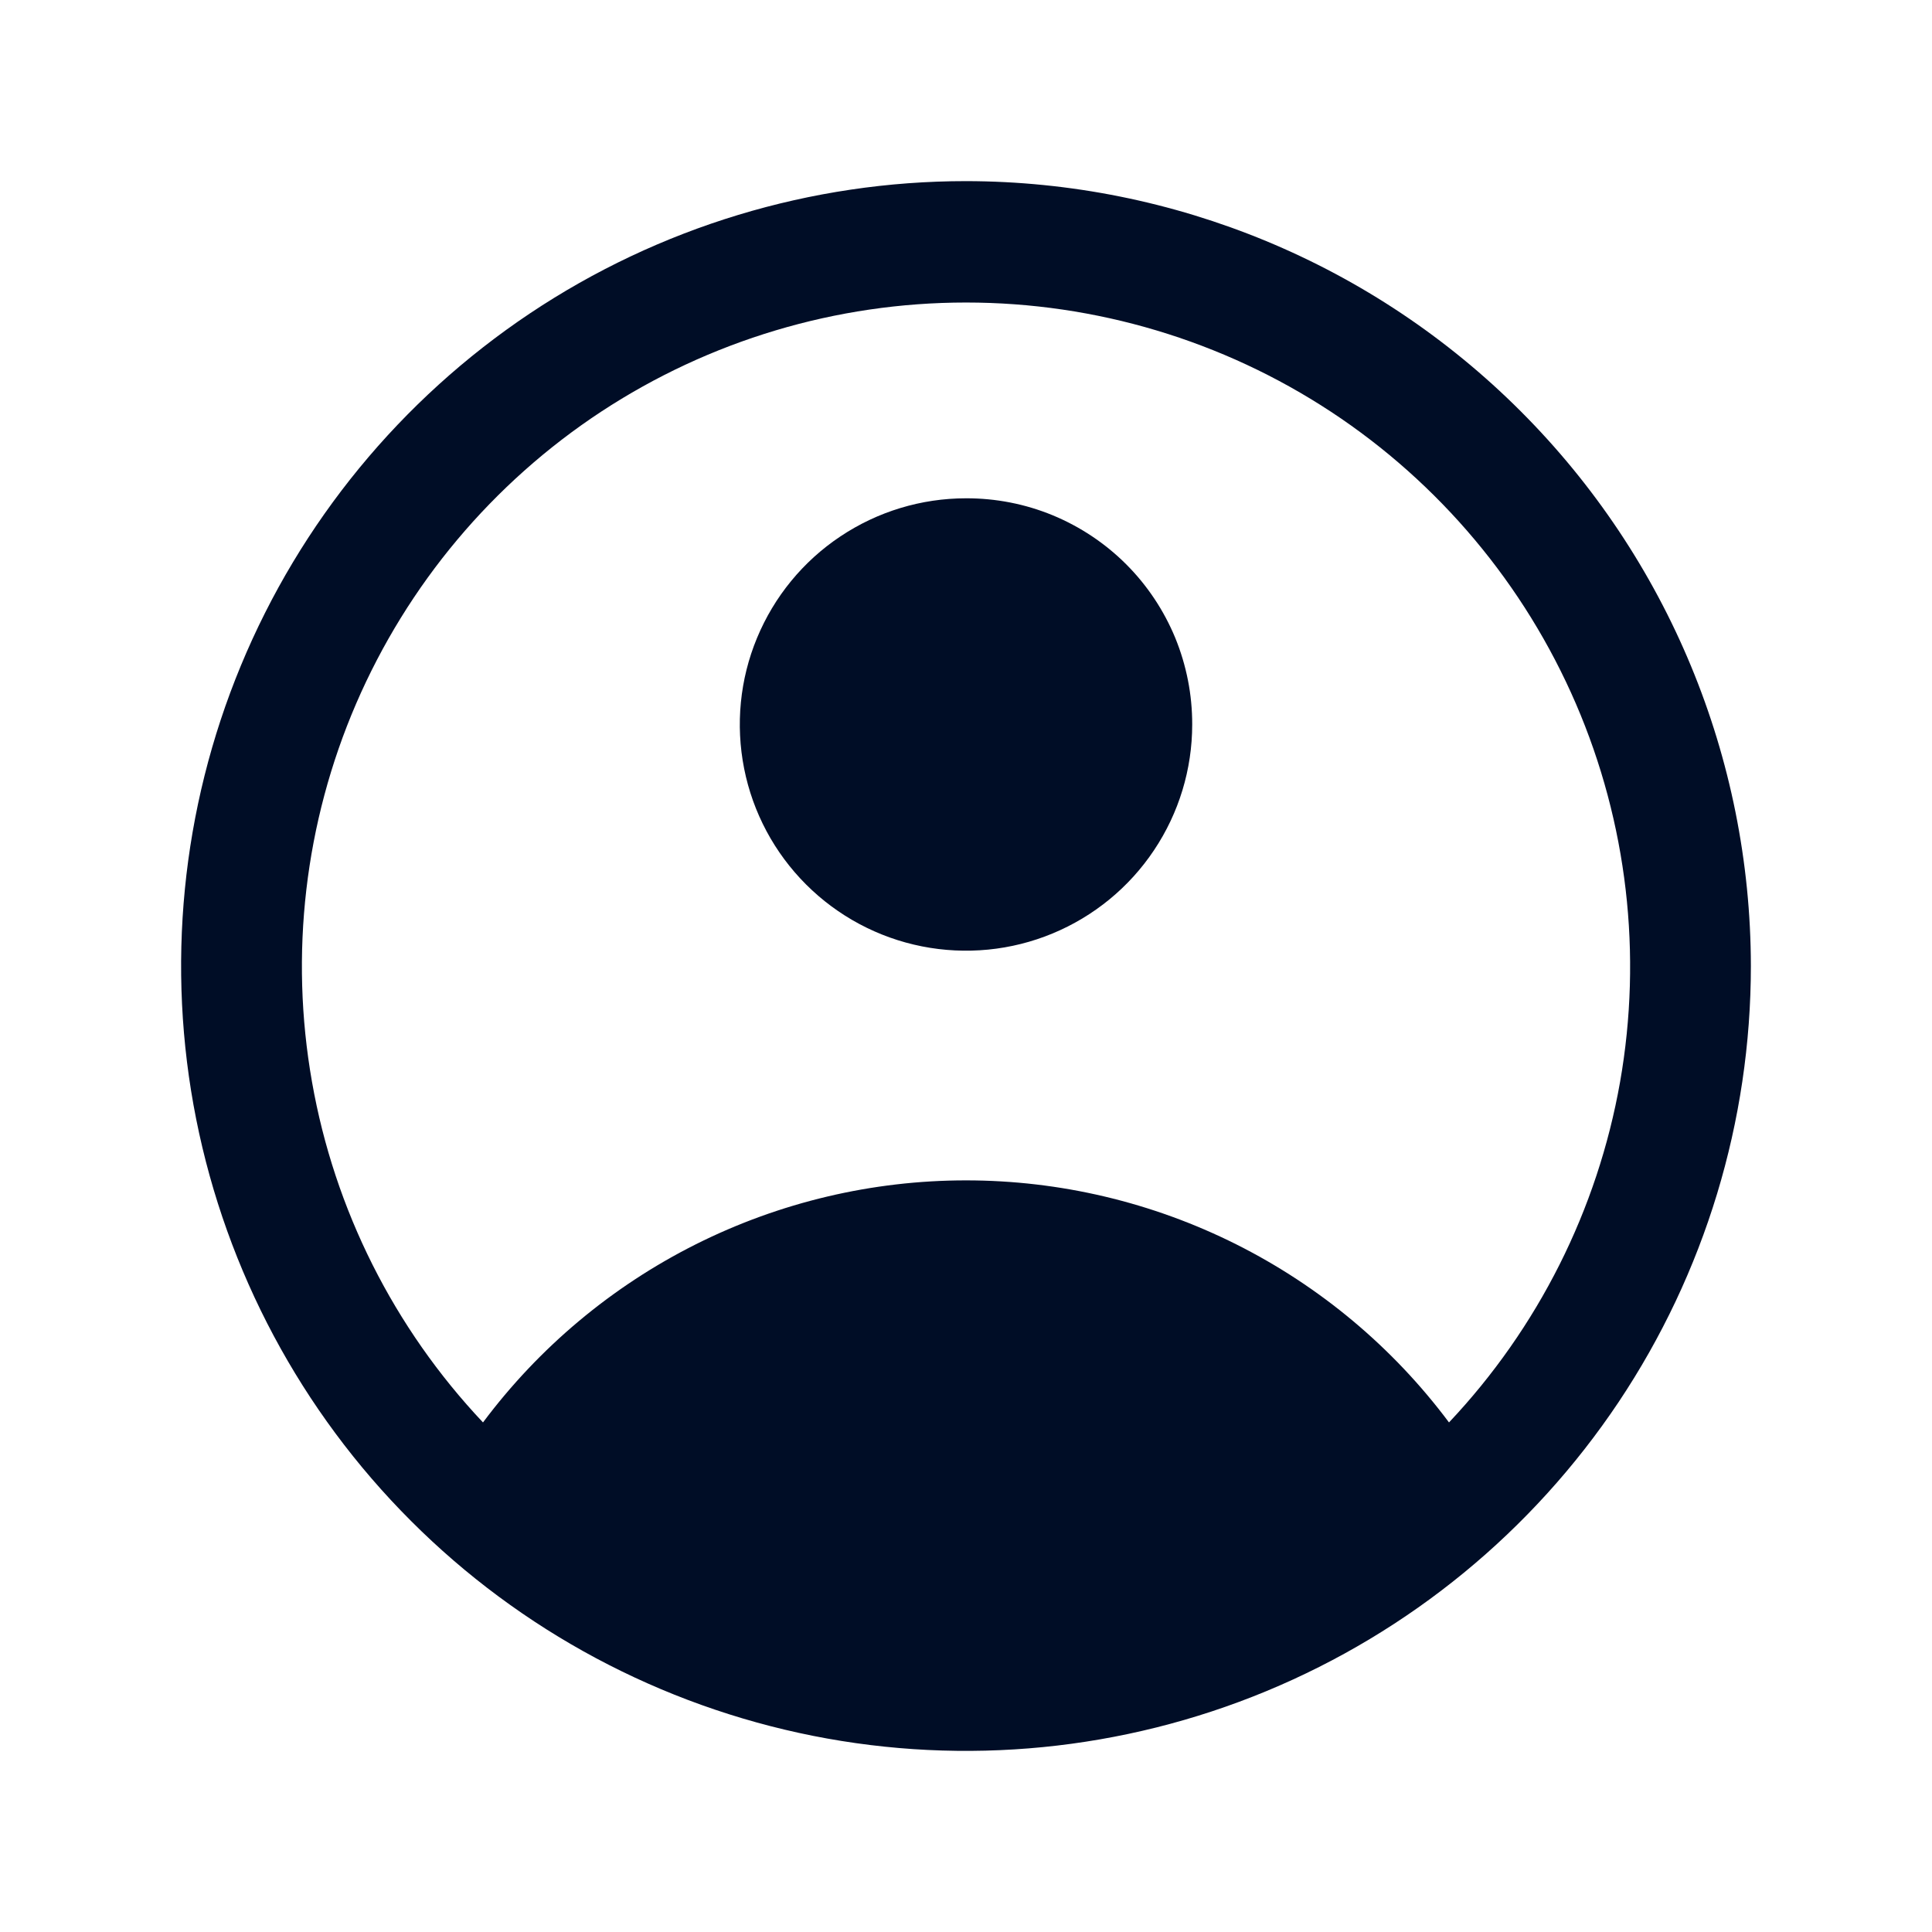 <svg width="24" height="24" viewBox="0 0 24 24" fill="none" xmlns="http://www.w3.org/2000/svg">
<path d="M12 2.25C10.072 2.25 8.187 2.822 6.583 3.893C4.98 4.965 3.73 6.487 2.992 8.269C2.254 10.05 2.061 12.011 2.437 13.902C2.814 15.793 3.742 17.531 5.106 18.894C6.469 20.258 8.207 21.186 10.098 21.563C11.989 21.939 13.95 21.746 15.731 21.008C17.513 20.27 19.035 19.02 20.107 17.417C21.178 15.813 21.75 13.928 21.75 12C21.747 9.415 20.719 6.937 18.891 5.109C17.064 3.281 14.585 2.253 12 2.25ZM18 17.67C17.303 16.737 16.397 15.979 15.356 15.457C14.314 14.935 13.165 14.663 12 14.663C10.835 14.663 9.686 14.935 8.644 15.457C7.603 15.979 6.697 16.737 6 17.67C4.894 16.498 4.155 15.028 3.876 13.441C3.596 11.854 3.786 10.22 4.424 8.741C5.063 7.261 6.12 6.001 7.466 5.115C8.813 4.23 10.389 3.758 12 3.758C13.611 3.758 15.188 4.23 16.534 5.115C17.88 6.001 18.937 7.261 19.576 8.741C20.214 10.22 20.404 11.854 20.125 13.441C19.845 15.028 19.106 16.498 18 17.67Z" fill="#000D26"/>
<path d="M12 6.19C11.444 6.19 10.901 6.355 10.439 6.664C9.977 6.972 9.617 7.411 9.404 7.925C9.191 8.438 9.136 9.003 9.244 9.548C9.352 10.093 9.62 10.594 10.013 10.987C10.406 11.38 10.907 11.648 11.452 11.756C11.997 11.864 12.562 11.809 13.075 11.596C13.589 11.383 14.028 11.023 14.336 10.561C14.645 10.099 14.81 9.556 14.81 9C14.811 8.631 14.739 8.265 14.599 7.923C14.458 7.582 14.251 7.271 13.99 7.01C13.729 6.749 13.418 6.542 13.077 6.401C12.735 6.26 12.369 6.189 12 6.19Z" fill="#000D26"/>
</svg>
